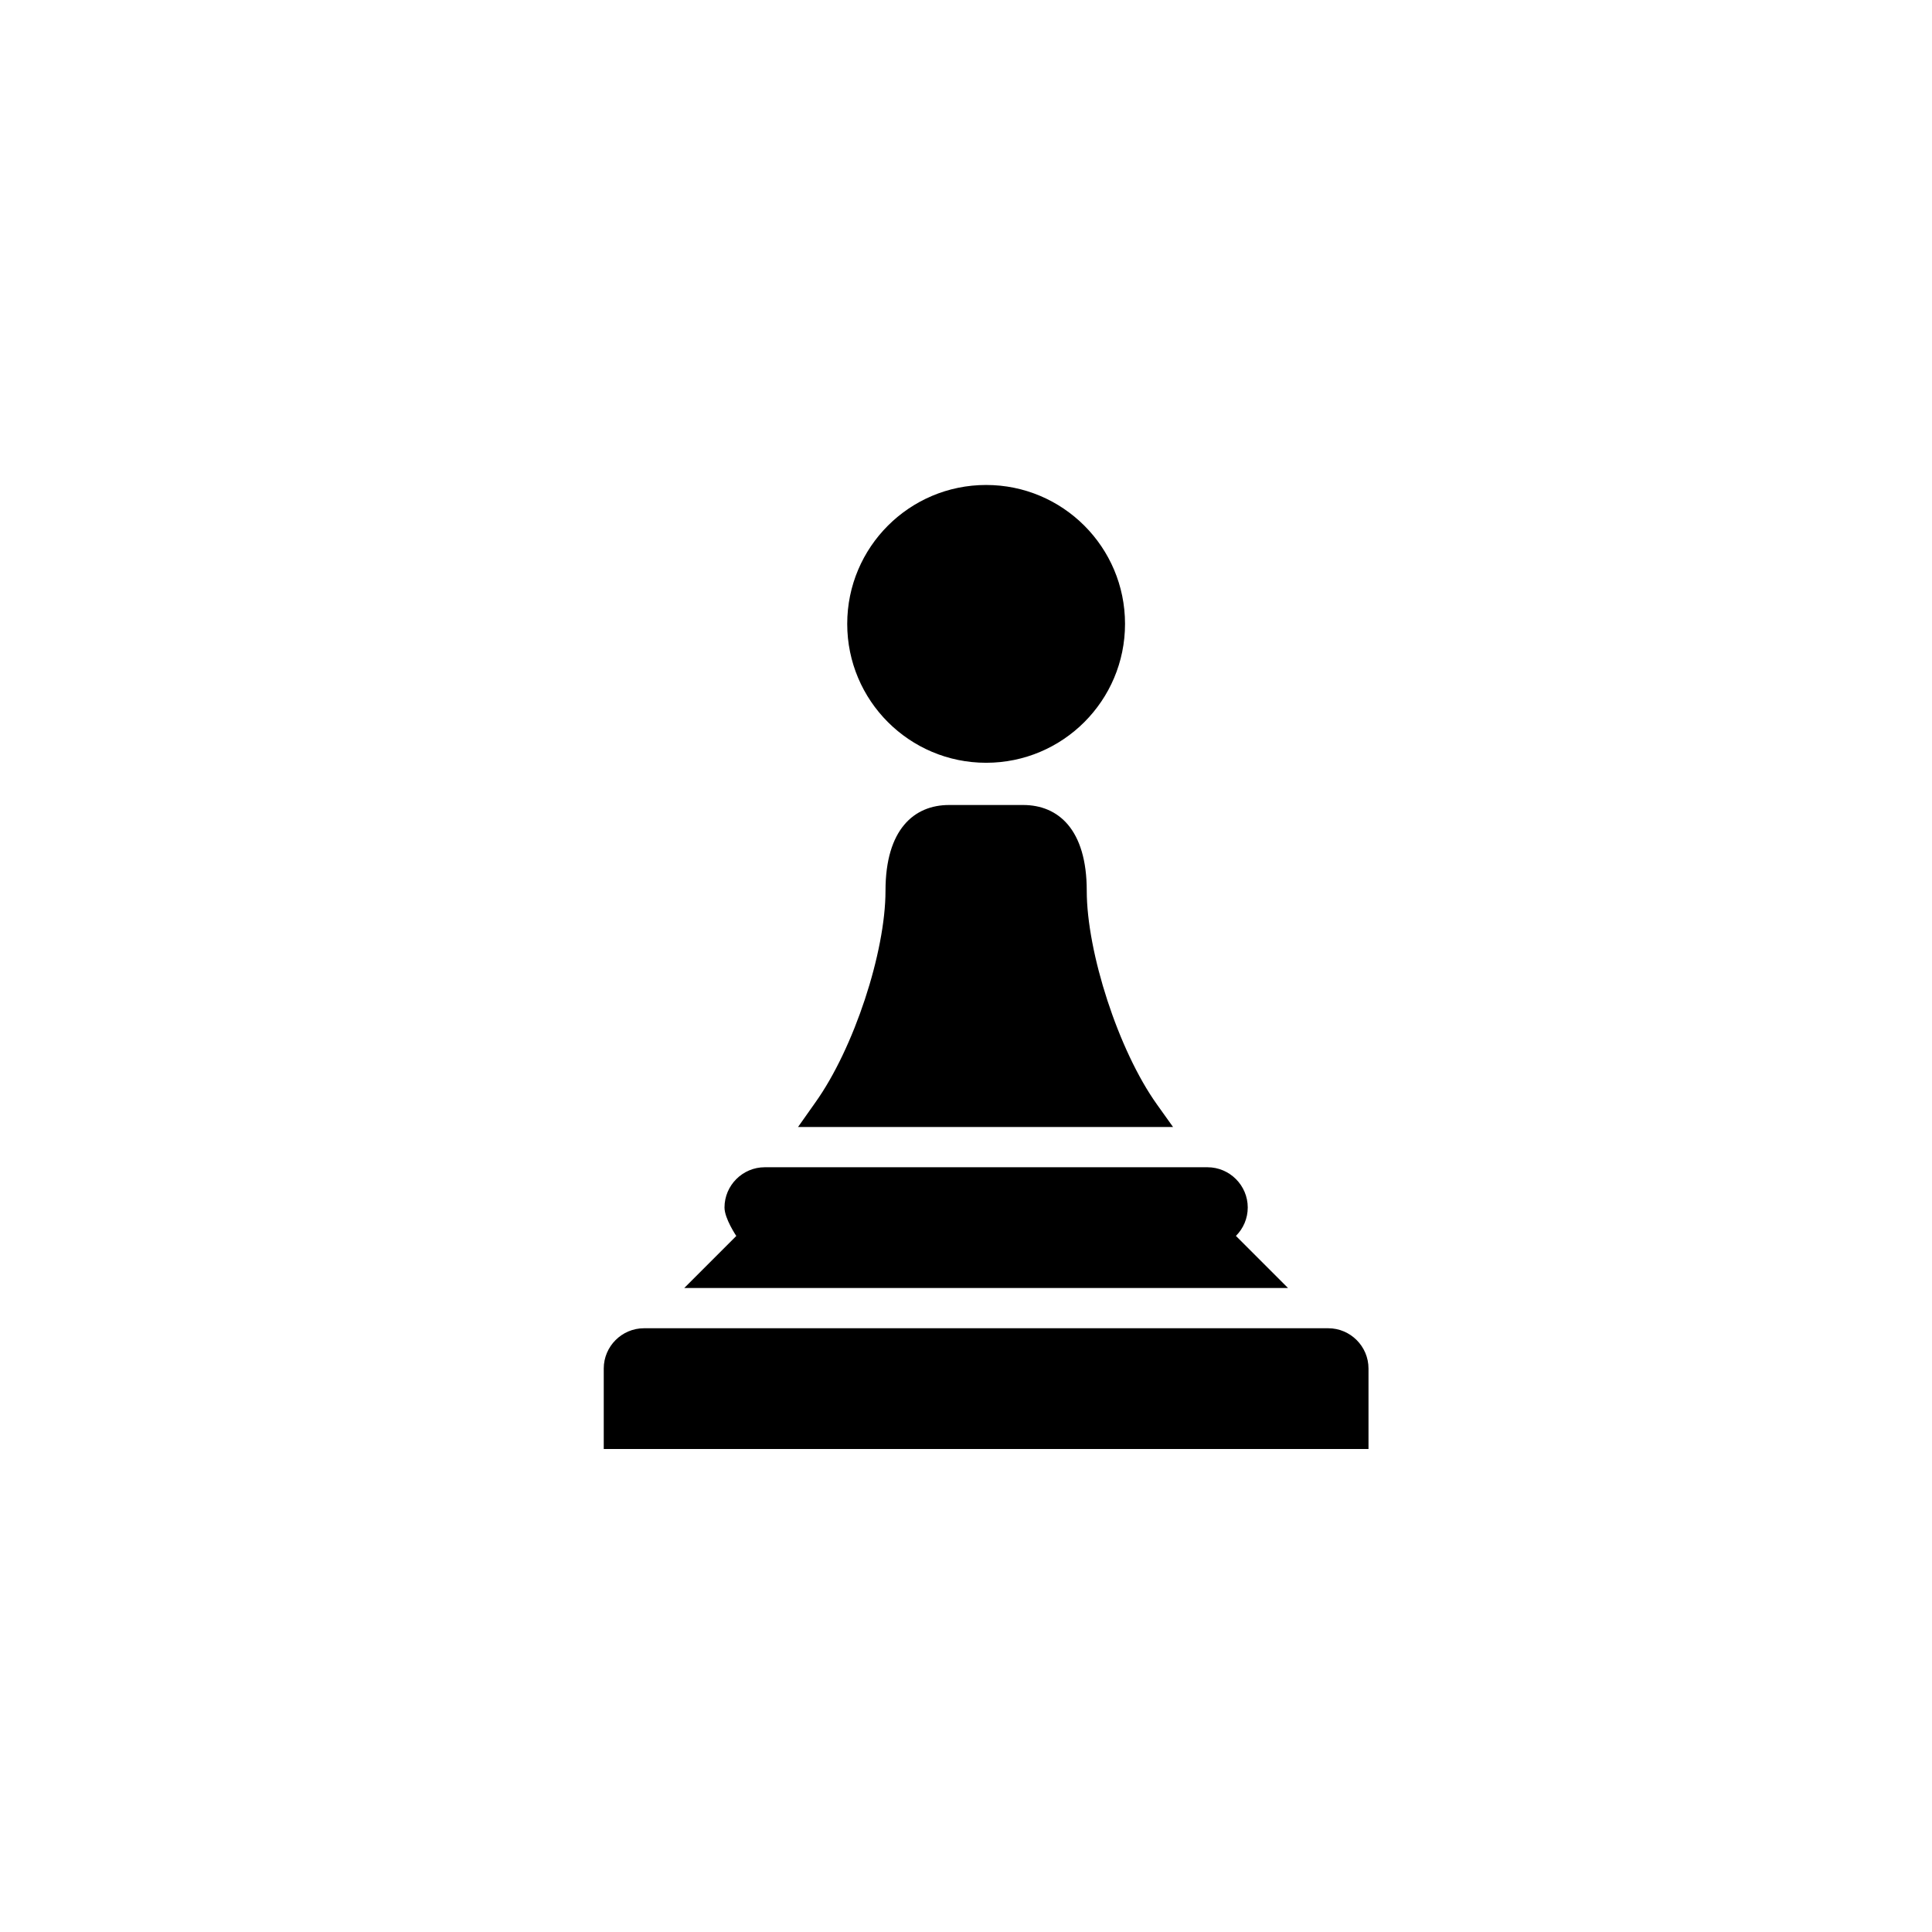 <?xml version="1.0" encoding="utf-8"?>
<!-- Generator: Adobe Illustrator 19.1.0, SVG Export Plug-In . SVG Version: 6.00 Build 0)  -->
<svg version="1.1" id="Layer_1" xmlns="http://www.w3.org/2000/svg" xmlns:xlink="http://www.w3.org/1999/xlink" x="0px" y="0px"
	 viewBox="0 0 48 48" style="enable-background:new 0 0 48 48;" xml:space="preserve">
<g id="pawn_1_">
	<path id="pawn_4_" d="M19.827,28l0.43-0.609C21.216,26.048,22,23.655,22,22.13S22.711,20,23.579,20c0,0,0,0,0.921,0
		s0.921,0,0.921,0C26.289,20,27,20.605,27,22.13s0.784,3.965,1.743,5.308L29.144,28H19.827z M24.5,18.951
		c1.906,0,3.451-1.545,3.451-3.451s-1.545-3.451-3.451-3.451s-3.451,1.545-3.451,3.451S22.594,18.951,24.5,18.951z M17,32h15
		l-1.294-1.294C30.887,30.525,31,30.275,31,30c0-0.55-0.45-1-1-1H19c-0.55,0-1,0.45-1,1c0,0.275,0.293,0.707,0.293,0.707L17,32z
		 M33,33H16c-0.55,0-1,0.45-1,1v2h19v-2C34,33.45,33.55,33,33,33z"/>
</g>
</svg>
